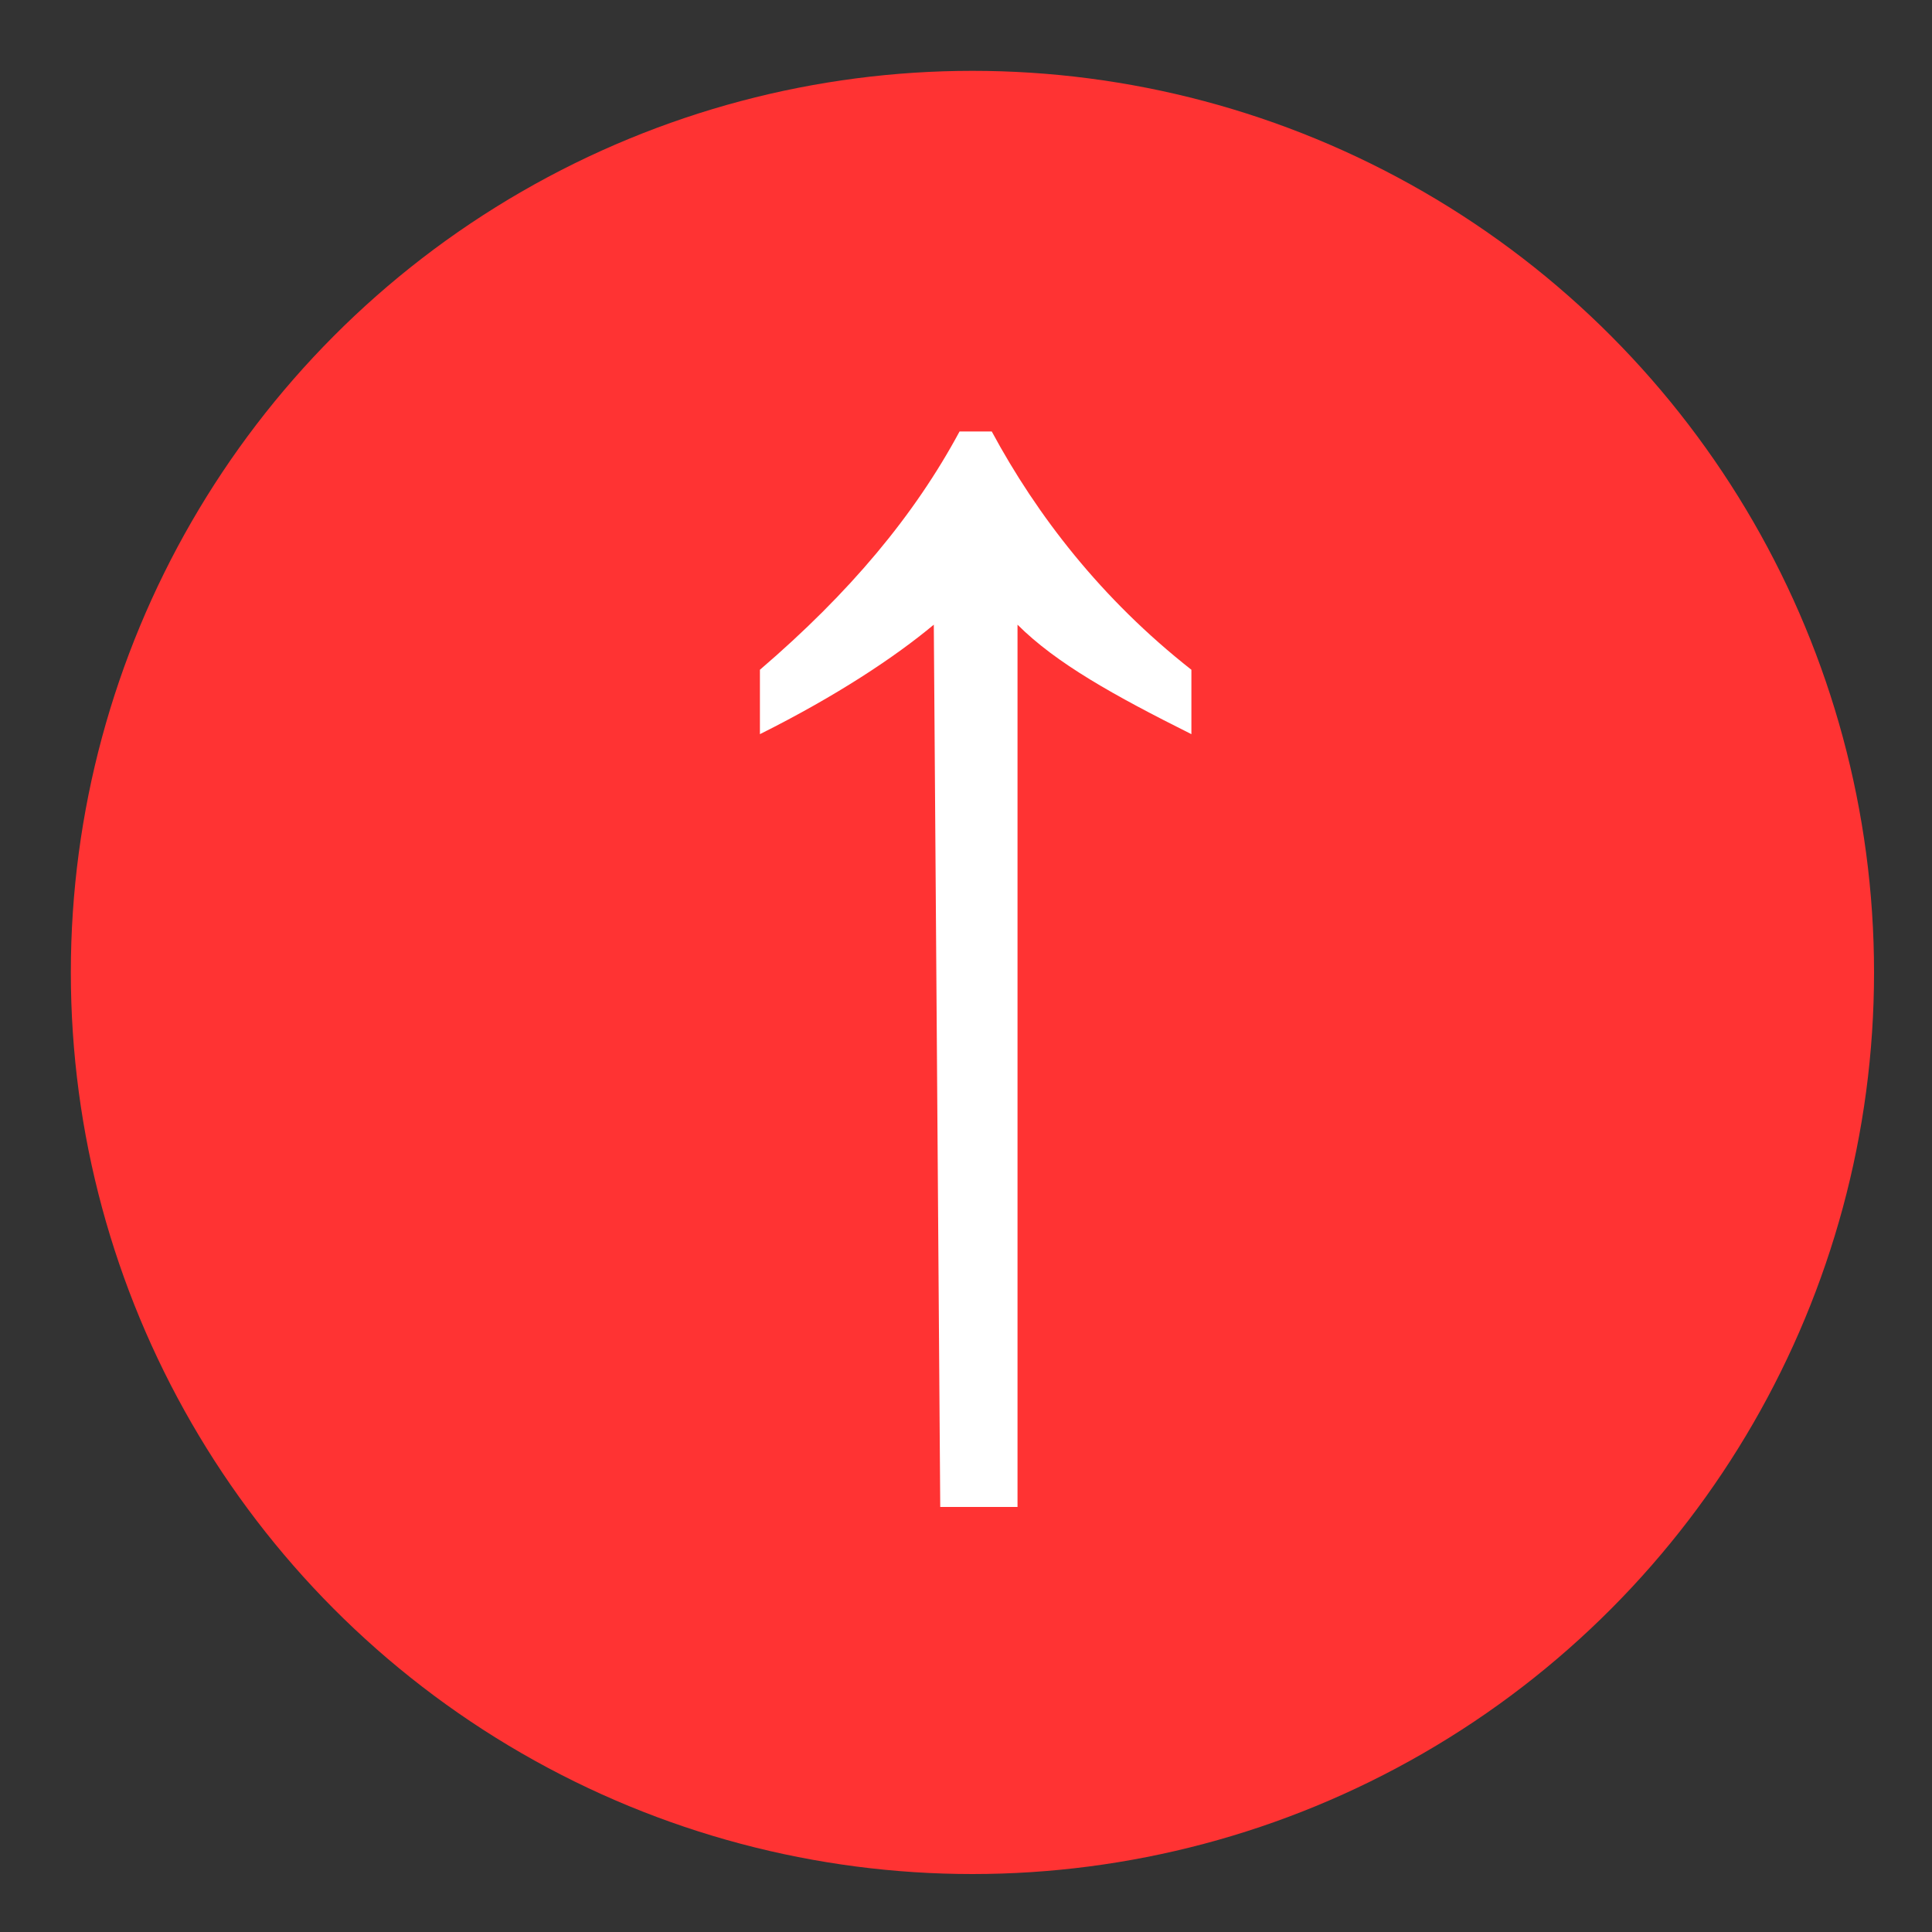 <?xml version="1.0" encoding="utf-8"?>
<!-- Generator: Adobe Illustrator 18.1.1, SVG Export Plug-In . SVG Version: 6.00 Build 0)  -->
<svg version="1.1" id="Calque_1" xmlns="http://www.w3.org/2000/svg" xmlns:xlink="http://www.w3.org/1999/xlink" x="0px" y="0px"
	 viewBox="-290 382 30 30" enable-background="new -290 382 30 30" xml:space="preserve">
<rect x="-290" y="382" width="30" height="30" fill="#333333" stroke="none"/>
<circle fill="#FF3333" cx="-274.9" cy="397.1" r="14"/>
<g>
	<path fill="#FFFFFF" d="M-275.5,391.7c-0.6,0.5-1.5,1.1-2.7,1.7v-1c1.4-1.2,2.4-2.4,3.1-3.7h0.5c0.7,1.3,1.7,2.6,3.1,3.7v1
		c-1.2-0.6-2.1-1.1-2.7-1.7v13.7h-1.2L-275.5,391.7L-275.5,391.7z"/>
</g>
</svg>

